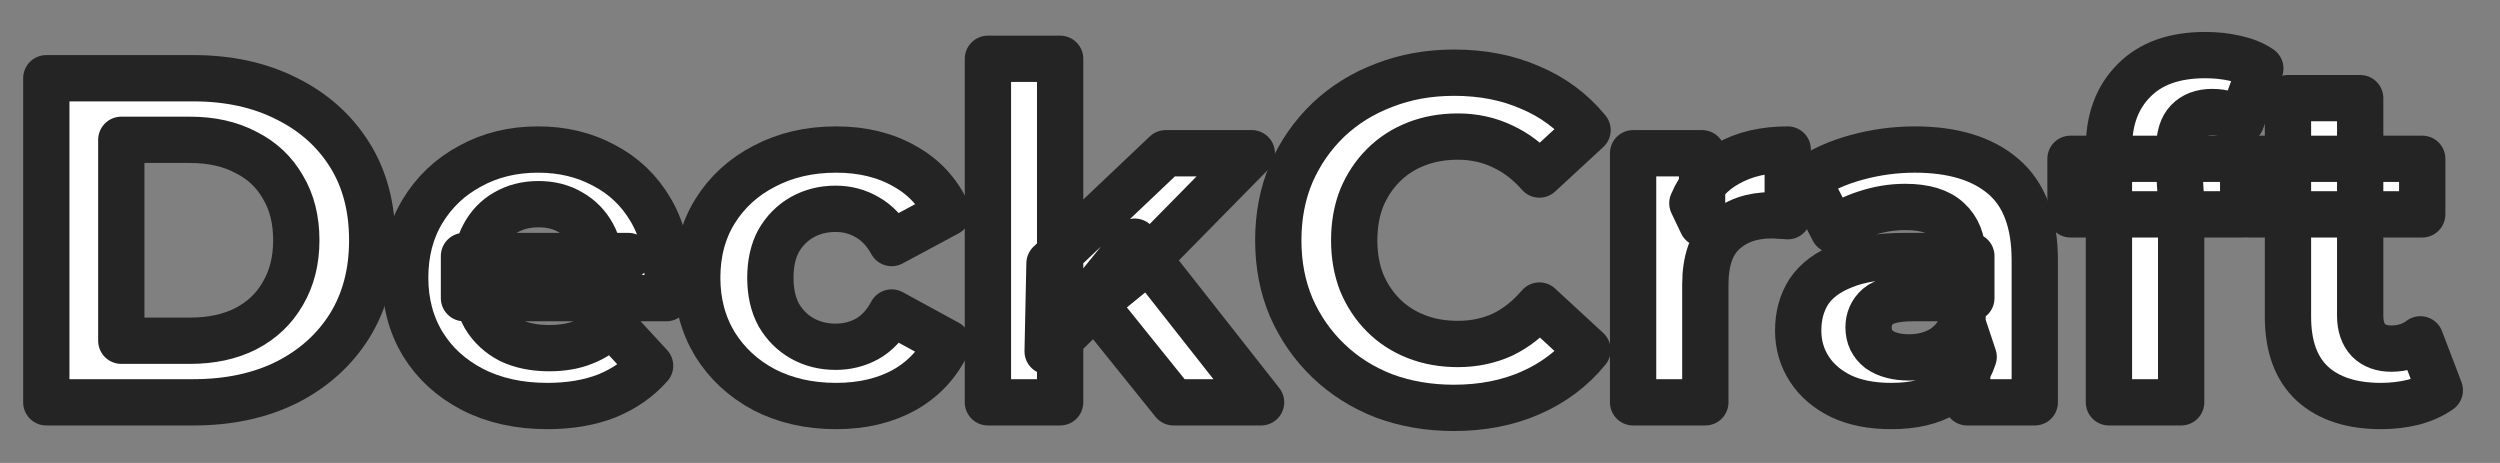 <svg width="54" height="10" viewBox="0 0 54 10" fill="none" xmlns="http://www.w3.org/2000/svg">
<rect x="0" y="0" width="54" height="10" fill="#808080" stroke="none"/>
<mask id="path-1-outside-1_103_68" maskUnits="userSpaceOnUse" x="0" y="0.19" width="54" height="10" fill="black">
<rect fill="white" y="0.19" width="54" height="10"/>
<path d="M1 8.69V1.69H4.18C4.94 1.69 5.61 1.837 6.19 2.13C6.77 2.417 7.223 2.82 7.55 3.34C7.877 3.86 8.04 4.477 8.04 5.19C8.04 5.897 7.877 6.513 7.55 7.04C7.223 7.56 6.77 7.967 6.19 8.26C5.61 8.547 4.94 8.69 4.18 8.69H1ZM2.62 7.36H4.1C4.567 7.36 4.97 7.273 5.31 7.1C5.657 6.92 5.923 6.667 6.11 6.34C6.303 6.013 6.4 5.63 6.4 5.19C6.4 4.743 6.303 4.36 6.11 4.04C5.923 3.713 5.657 3.463 5.31 3.29C4.97 3.11 4.567 3.02 4.1 3.02H2.62V7.36Z"/>
<path d="M11.822 8.77C11.208 8.77 10.668 8.65 10.202 8.41C9.742 8.17 9.385 7.843 9.132 7.43C8.878 7.01 8.752 6.533 8.752 6C8.752 5.46 8.875 4.983 9.122 4.57C9.375 4.15 9.718 3.823 10.152 3.59C10.585 3.35 11.075 3.23 11.622 3.23C12.148 3.23 12.622 3.343 13.042 3.57C13.468 3.79 13.805 4.11 14.052 4.53C14.298 4.943 14.422 5.44 14.422 6.02C14.422 6.08 14.418 6.15 14.412 6.23C14.405 6.303 14.398 6.373 14.392 6.44H10.022V5.53H13.572L12.972 5.8C12.972 5.52 12.915 5.277 12.802 5.07C12.688 4.863 12.532 4.703 12.332 4.59C12.132 4.47 11.898 4.41 11.632 4.41C11.365 4.41 11.128 4.47 10.922 4.59C10.722 4.703 10.565 4.867 10.452 5.08C10.338 5.287 10.282 5.533 10.282 5.82V6.06C10.282 6.353 10.345 6.613 10.472 6.84C10.605 7.06 10.788 7.23 11.022 7.35C11.262 7.463 11.542 7.52 11.862 7.52C12.148 7.52 12.398 7.477 12.612 7.39C12.832 7.303 13.032 7.173 13.212 7L14.042 7.9C13.795 8.18 13.485 8.397 13.112 8.55C12.738 8.697 12.308 8.77 11.822 8.77Z"/>
<path d="M18.06 8.77C17.48 8.77 16.964 8.653 16.51 8.42C16.057 8.18 15.7 7.85 15.44 7.43C15.187 7.01 15.06 6.533 15.06 6C15.06 5.46 15.187 4.983 15.44 4.57C15.7 4.15 16.057 3.823 16.51 3.59C16.964 3.35 17.48 3.23 18.06 3.23C18.627 3.23 19.12 3.35 19.54 3.59C19.96 3.823 20.27 4.16 20.47 4.6L19.26 5.25C19.12 4.997 18.944 4.81 18.73 4.69C18.524 4.57 18.297 4.51 18.05 4.51C17.784 4.51 17.544 4.57 17.33 4.69C17.117 4.81 16.947 4.98 16.82 5.2C16.7 5.42 16.64 5.687 16.64 6C16.64 6.313 16.7 6.58 16.82 6.8C16.947 7.02 17.117 7.19 17.33 7.31C17.544 7.43 17.784 7.49 18.05 7.49C18.297 7.49 18.524 7.433 18.73 7.32C18.944 7.2 19.12 7.01 19.26 6.75L20.47 7.41C20.27 7.843 19.96 8.18 19.54 8.42C19.12 8.653 18.627 8.77 18.06 8.77Z"/>
<path d="M22.629 7.59L22.669 5.69L25.179 3.31H27.039L24.629 5.76L23.819 6.42L22.629 7.59ZM21.339 8.69V1.27H22.899V8.69H21.339ZM25.349 8.69L23.529 6.43L24.509 5.22L27.239 8.69H25.349Z"/>
<path d="M31.401 8.81C30.861 8.81 30.357 8.723 29.891 8.55C29.431 8.37 29.031 8.117 28.691 7.79C28.351 7.463 28.084 7.08 27.891 6.64C27.704 6.2 27.611 5.717 27.611 5.19C27.611 4.663 27.704 4.18 27.891 3.74C28.084 3.3 28.351 2.917 28.691 2.59C29.037 2.263 29.441 2.013 29.901 1.84C30.361 1.66 30.864 1.57 31.411 1.57C32.017 1.57 32.564 1.677 33.051 1.89C33.544 2.097 33.957 2.403 34.291 2.81L33.251 3.77C33.011 3.497 32.744 3.293 32.451 3.16C32.157 3.02 31.837 2.95 31.491 2.95C31.164 2.95 30.864 3.003 30.591 3.11C30.317 3.217 30.081 3.37 29.881 3.57C29.681 3.77 29.524 4.007 29.411 4.28C29.304 4.553 29.251 4.857 29.251 5.19C29.251 5.523 29.304 5.827 29.411 6.1C29.524 6.373 29.681 6.61 29.881 6.81C30.081 7.01 30.317 7.163 30.591 7.27C30.864 7.377 31.164 7.43 31.491 7.43C31.837 7.43 32.157 7.363 32.451 7.23C32.744 7.09 33.011 6.88 33.251 6.6L34.291 7.56C33.957 7.967 33.544 8.277 33.051 8.49C32.564 8.703 32.014 8.81 31.401 8.81Z"/>
<path d="M35.275 8.69V3.31H36.765V4.83L36.555 4.39C36.715 4.01 36.971 3.723 37.325 3.53C37.678 3.33 38.108 3.23 38.615 3.23V4.67C38.548 4.663 38.488 4.66 38.435 4.66C38.381 4.653 38.325 4.65 38.265 4.65C37.838 4.65 37.491 4.773 37.225 5.02C36.965 5.26 36.835 5.637 36.835 6.15V8.69H35.275Z"/>
<path d="M42.491 8.69V7.64L42.391 7.41V5.53C42.391 5.197 42.287 4.937 42.081 4.75C41.881 4.563 41.571 4.47 41.151 4.47C40.864 4.47 40.581 4.517 40.301 4.61C40.027 4.697 39.794 4.817 39.601 4.97L39.041 3.88C39.334 3.673 39.687 3.513 40.101 3.4C40.514 3.287 40.934 3.23 41.361 3.23C42.181 3.23 42.817 3.423 43.271 3.81C43.724 4.197 43.951 4.8 43.951 5.62V8.69H42.491ZM40.851 8.77C40.431 8.77 40.071 8.7 39.771 8.56C39.471 8.413 39.241 8.217 39.081 7.97C38.921 7.723 38.841 7.447 38.841 7.14C38.841 6.82 38.917 6.54 39.071 6.3C39.231 6.06 39.481 5.873 39.821 5.74C40.161 5.6 40.604 5.53 41.151 5.53H42.581V6.44H41.321C40.954 6.44 40.701 6.5 40.561 6.62C40.427 6.74 40.361 6.89 40.361 7.07C40.361 7.27 40.437 7.43 40.591 7.55C40.751 7.663 40.967 7.72 41.241 7.72C41.501 7.72 41.734 7.66 41.941 7.54C42.147 7.413 42.297 7.23 42.391 6.99L42.631 7.71C42.517 8.057 42.311 8.32 42.011 8.5C41.711 8.68 41.324 8.77 40.851 8.77Z"/>
<path d="M45.553 8.69V3.19C45.553 2.583 45.733 2.1 46.093 1.74C46.453 1.373 46.966 1.19 47.633 1.19C47.859 1.19 48.076 1.213 48.283 1.26C48.496 1.307 48.676 1.38 48.823 1.48L48.413 2.61C48.326 2.55 48.229 2.503 48.123 2.47C48.016 2.437 47.903 2.42 47.783 2.42C47.556 2.42 47.379 2.487 47.253 2.62C47.133 2.747 47.073 2.94 47.073 3.2V3.7L47.113 4.37V8.69H45.553ZM44.723 4.63V3.43H48.453V4.63H44.723Z"/>
<path d="M51.43 8.77C50.797 8.77 50.303 8.61 49.95 8.29C49.596 7.963 49.42 7.48 49.42 6.84V2.12H50.98V6.82C50.98 7.047 51.04 7.223 51.16 7.35C51.28 7.47 51.443 7.53 51.65 7.53C51.897 7.53 52.106 7.463 52.28 7.33L52.7 8.43C52.54 8.543 52.346 8.63 52.12 8.69C51.9 8.743 51.67 8.77 51.43 8.77ZM48.59 4.63V3.43H52.32V4.63H48.59Z"/>
</mask>
<path d="M1 8.69V1.69H4.18C4.94 1.69 5.61 1.837 6.19 2.13C6.77 2.417 7.223 2.82 7.55 3.34C7.877 3.86 8.04 4.477 8.04 5.19C8.04 5.897 7.877 6.513 7.55 7.04C7.223 7.56 6.77 7.967 6.19 8.26C5.61 8.547 4.94 8.69 4.18 8.69H1ZM2.62 7.36H4.1C4.567 7.36 4.97 7.273 5.31 7.1C5.657 6.92 5.923 6.667 6.11 6.34C6.303 6.013 6.4 5.63 6.4 5.19C6.4 4.743 6.303 4.36 6.11 4.04C5.923 3.713 5.657 3.463 5.31 3.29C4.97 3.11 4.567 3.02 4.1 3.02H2.62V7.36Z" fill="white"/>
<path d="M11.822 8.77C11.208 8.77 10.668 8.65 10.202 8.41C9.742 8.17 9.385 7.843 9.132 7.43C8.878 7.01 8.752 6.533 8.752 6C8.752 5.46 8.875 4.983 9.122 4.57C9.375 4.15 9.718 3.823 10.152 3.59C10.585 3.35 11.075 3.23 11.622 3.23C12.148 3.23 12.622 3.343 13.042 3.57C13.468 3.79 13.805 4.11 14.052 4.53C14.298 4.943 14.422 5.44 14.422 6.02C14.422 6.08 14.418 6.15 14.412 6.23C14.405 6.303 14.398 6.373 14.392 6.44H10.022V5.53H13.572L12.972 5.8C12.972 5.52 12.915 5.277 12.802 5.07C12.688 4.863 12.532 4.703 12.332 4.59C12.132 4.47 11.898 4.41 11.632 4.41C11.365 4.41 11.128 4.47 10.922 4.59C10.722 4.703 10.565 4.867 10.452 5.08C10.338 5.287 10.282 5.533 10.282 5.82V6.06C10.282 6.353 10.345 6.613 10.472 6.84C10.605 7.06 10.788 7.23 11.022 7.35C11.262 7.463 11.542 7.52 11.862 7.52C12.148 7.52 12.398 7.477 12.612 7.39C12.832 7.303 13.032 7.173 13.212 7L14.042 7.9C13.795 8.18 13.485 8.397 13.112 8.55C12.738 8.697 12.308 8.77 11.822 8.77Z" fill="white"/>
<path d="M18.06 8.77C17.48 8.77 16.964 8.653 16.51 8.42C16.057 8.18 15.7 7.85 15.44 7.43C15.187 7.01 15.06 6.533 15.06 6C15.06 5.46 15.187 4.983 15.44 4.57C15.7 4.15 16.057 3.823 16.51 3.59C16.964 3.35 17.48 3.23 18.06 3.23C18.627 3.23 19.12 3.35 19.54 3.59C19.96 3.823 20.27 4.16 20.47 4.6L19.26 5.25C19.12 4.997 18.944 4.81 18.73 4.69C18.524 4.57 18.297 4.51 18.05 4.51C17.784 4.51 17.544 4.57 17.33 4.69C17.117 4.81 16.947 4.98 16.82 5.2C16.7 5.42 16.64 5.687 16.64 6C16.64 6.313 16.7 6.58 16.82 6.8C16.947 7.02 17.117 7.19 17.33 7.31C17.544 7.43 17.784 7.49 18.05 7.49C18.297 7.49 18.524 7.433 18.73 7.32C18.944 7.2 19.12 7.01 19.26 6.75L20.47 7.41C20.27 7.843 19.96 8.18 19.54 8.42C19.12 8.653 18.627 8.77 18.06 8.77Z" fill="white"/>
<path d="M22.629 7.59L22.669 5.69L25.179 3.31H27.039L24.629 5.76L23.819 6.42L22.629 7.59ZM21.339 8.69V1.27H22.899V8.69H21.339ZM25.349 8.69L23.529 6.43L24.509 5.22L27.239 8.69H25.349Z" fill="white"/>
<path d="M31.401 8.81C30.861 8.81 30.357 8.723 29.891 8.55C29.431 8.37 29.031 8.117 28.691 7.79C28.351 7.463 28.084 7.08 27.891 6.64C27.704 6.2 27.611 5.717 27.611 5.19C27.611 4.663 27.704 4.18 27.891 3.74C28.084 3.3 28.351 2.917 28.691 2.59C29.037 2.263 29.441 2.013 29.901 1.84C30.361 1.66 30.864 1.57 31.411 1.57C32.017 1.57 32.564 1.677 33.051 1.89C33.544 2.097 33.957 2.403 34.291 2.81L33.251 3.77C33.011 3.497 32.744 3.293 32.451 3.16C32.157 3.02 31.837 2.95 31.491 2.95C31.164 2.95 30.864 3.003 30.591 3.11C30.317 3.217 30.081 3.37 29.881 3.57C29.681 3.77 29.524 4.007 29.411 4.28C29.304 4.553 29.251 4.857 29.251 5.19C29.251 5.523 29.304 5.827 29.411 6.1C29.524 6.373 29.681 6.61 29.881 6.81C30.081 7.01 30.317 7.163 30.591 7.27C30.864 7.377 31.164 7.43 31.491 7.43C31.837 7.43 32.157 7.363 32.451 7.23C32.744 7.09 33.011 6.88 33.251 6.6L34.291 7.56C33.957 7.967 33.544 8.277 33.051 8.49C32.564 8.703 32.014 8.81 31.401 8.81Z" fill="white"/>
<path d="M35.275 8.69V3.31H36.765V4.83L36.555 4.39C36.715 4.01 36.971 3.723 37.325 3.53C37.678 3.33 38.108 3.23 38.615 3.23V4.67C38.548 4.663 38.488 4.66 38.435 4.66C38.381 4.653 38.325 4.65 38.265 4.65C37.838 4.65 37.491 4.773 37.225 5.02C36.965 5.26 36.835 5.637 36.835 6.15V8.69H35.275Z" fill="white"/>
<path d="M42.491 8.69V7.64L42.391 7.41V5.53C42.391 5.197 42.287 4.937 42.081 4.75C41.881 4.563 41.571 4.47 41.151 4.47C40.864 4.47 40.581 4.517 40.301 4.61C40.027 4.697 39.794 4.817 39.601 4.97L39.041 3.88C39.334 3.673 39.687 3.513 40.101 3.4C40.514 3.287 40.934 3.23 41.361 3.23C42.181 3.23 42.817 3.423 43.271 3.81C43.724 4.197 43.951 4.8 43.951 5.62V8.69H42.491ZM40.851 8.77C40.431 8.77 40.071 8.7 39.771 8.56C39.471 8.413 39.241 8.217 39.081 7.97C38.921 7.723 38.841 7.447 38.841 7.14C38.841 6.82 38.917 6.54 39.071 6.3C39.231 6.06 39.481 5.873 39.821 5.74C40.161 5.6 40.604 5.53 41.151 5.53H42.581V6.44H41.321C40.954 6.44 40.701 6.5 40.561 6.62C40.427 6.74 40.361 6.89 40.361 7.07C40.361 7.27 40.437 7.43 40.591 7.55C40.751 7.663 40.967 7.72 41.241 7.72C41.501 7.72 41.734 7.66 41.941 7.54C42.147 7.413 42.297 7.23 42.391 6.99L42.631 7.71C42.517 8.057 42.311 8.32 42.011 8.5C41.711 8.68 41.324 8.77 40.851 8.77Z" fill="white"/>
<path d="M45.553 8.69V3.19C45.553 2.583 45.733 2.1 46.093 1.74C46.453 1.373 46.966 1.19 47.633 1.19C47.859 1.19 48.076 1.213 48.283 1.26C48.496 1.307 48.676 1.38 48.823 1.48L48.413 2.61C48.326 2.55 48.229 2.503 48.123 2.47C48.016 2.437 47.903 2.42 47.783 2.42C47.556 2.42 47.379 2.487 47.253 2.62C47.133 2.747 47.073 2.94 47.073 3.2V3.7L47.113 4.37V8.69H45.553ZM44.723 4.63V3.43H48.453V4.63H44.723Z" fill="white"/>
<path d="M51.43 8.77C50.797 8.77 50.303 8.61 49.95 8.29C49.596 7.963 49.42 7.48 49.42 6.84V2.12H50.98V6.82C50.98 7.047 51.04 7.223 51.16 7.35C51.28 7.47 51.443 7.53 51.65 7.53C51.897 7.53 52.106 7.463 52.28 7.33L52.7 8.43C52.54 8.543 52.346 8.63 52.12 8.69C51.9 8.743 51.67 8.77 51.43 8.77ZM48.59 4.63V3.43H52.32V4.63H48.59Z" fill="white"/>
<path d="M1 8.69V1.69H4.18C4.94 1.69 5.61 1.837 6.19 2.13C6.77 2.417 7.223 2.82 7.55 3.34C7.877 3.86 8.04 4.477 8.04 5.19C8.04 5.897 7.877 6.513 7.55 7.04C7.223 7.56 6.77 7.967 6.19 8.26C5.61 8.547 4.94 8.69 4.18 8.69H1ZM2.62 7.36H4.1C4.567 7.36 4.97 7.273 5.31 7.1C5.657 6.92 5.923 6.667 6.11 6.34C6.303 6.013 6.4 5.63 6.4 5.19C6.4 4.743 6.303 4.36 6.11 4.04C5.923 3.713 5.657 3.463 5.31 3.29C4.97 3.11 4.567 3.02 4.1 3.02H2.62V7.36Z" stroke="#242424" stroke-linejoin="round" mask="url(#path-1-outside-1_103_68)"/>
<path d="M11.822 8.77C11.208 8.77 10.668 8.65 10.202 8.41C9.742 8.17 9.385 7.843 9.132 7.43C8.878 7.01 8.752 6.533 8.752 6C8.752 5.46 8.875 4.983 9.122 4.57C9.375 4.15 9.718 3.823 10.152 3.59C10.585 3.35 11.075 3.23 11.622 3.23C12.148 3.23 12.622 3.343 13.042 3.57C13.468 3.79 13.805 4.11 14.052 4.53C14.298 4.943 14.422 5.44 14.422 6.02C14.422 6.08 14.418 6.15 14.412 6.23C14.405 6.303 14.398 6.373 14.392 6.44H10.022V5.53H13.572L12.972 5.8C12.972 5.52 12.915 5.277 12.802 5.07C12.688 4.863 12.532 4.703 12.332 4.59C12.132 4.47 11.898 4.41 11.632 4.41C11.365 4.41 11.128 4.47 10.922 4.59C10.722 4.703 10.565 4.867 10.452 5.08C10.338 5.287 10.282 5.533 10.282 5.82V6.06C10.282 6.353 10.345 6.613 10.472 6.84C10.605 7.06 10.788 7.23 11.022 7.35C11.262 7.463 11.542 7.52 11.862 7.52C12.148 7.52 12.398 7.477 12.612 7.39C12.832 7.303 13.032 7.173 13.212 7L14.042 7.9C13.795 8.18 13.485 8.397 13.112 8.55C12.738 8.697 12.308 8.77 11.822 8.77Z" stroke="#242424" stroke-linejoin="round" mask="url(#path-1-outside-1_103_68)"/>
<path d="M18.06 8.77C17.48 8.77 16.964 8.653 16.51 8.42C16.057 8.18 15.7 7.85 15.44 7.43C15.187 7.01 15.06 6.533 15.06 6C15.06 5.46 15.187 4.983 15.44 4.57C15.7 4.15 16.057 3.823 16.51 3.59C16.964 3.35 17.48 3.23 18.06 3.23C18.627 3.23 19.12 3.35 19.54 3.59C19.96 3.823 20.27 4.16 20.47 4.6L19.26 5.25C19.12 4.997 18.944 4.81 18.73 4.69C18.524 4.57 18.297 4.51 18.05 4.51C17.784 4.51 17.544 4.57 17.33 4.69C17.117 4.81 16.947 4.98 16.82 5.2C16.7 5.42 16.64 5.687 16.64 6C16.64 6.313 16.7 6.58 16.82 6.8C16.947 7.02 17.117 7.19 17.33 7.31C17.544 7.43 17.784 7.49 18.05 7.49C18.297 7.49 18.524 7.433 18.73 7.32C18.944 7.2 19.12 7.01 19.26 6.75L20.47 7.41C20.27 7.843 19.96 8.18 19.54 8.42C19.12 8.653 18.627 8.77 18.06 8.77Z" stroke="#242424" stroke-linejoin="round" mask="url(#path-1-outside-1_103_68)"/>
<path d="M22.629 7.59L22.669 5.69L25.179 3.31H27.039L24.629 5.76L23.819 6.42L22.629 7.59ZM21.339 8.69V1.27H22.899V8.69H21.339ZM25.349 8.69L23.529 6.43L24.509 5.22L27.239 8.69H25.349Z" stroke="#242424" stroke-linejoin="round" mask="url(#path-1-outside-1_103_68)"/>
<path d="M31.401 8.81C30.861 8.81 30.357 8.723 29.891 8.55C29.431 8.37 29.031 8.117 28.691 7.79C28.351 7.463 28.084 7.08 27.891 6.64C27.704 6.2 27.611 5.717 27.611 5.19C27.611 4.663 27.704 4.18 27.891 3.74C28.084 3.3 28.351 2.917 28.691 2.59C29.037 2.263 29.441 2.013 29.901 1.84C30.361 1.66 30.864 1.57 31.411 1.57C32.017 1.57 32.564 1.677 33.051 1.89C33.544 2.097 33.957 2.403 34.291 2.81L33.251 3.77C33.011 3.497 32.744 3.293 32.451 3.16C32.157 3.02 31.837 2.95 31.491 2.95C31.164 2.95 30.864 3.003 30.591 3.11C30.317 3.217 30.081 3.37 29.881 3.57C29.681 3.77 29.524 4.007 29.411 4.28C29.304 4.553 29.251 4.857 29.251 5.19C29.251 5.523 29.304 5.827 29.411 6.1C29.524 6.373 29.681 6.61 29.881 6.81C30.081 7.01 30.317 7.163 30.591 7.27C30.864 7.377 31.164 7.43 31.491 7.43C31.837 7.43 32.157 7.363 32.451 7.23C32.744 7.09 33.011 6.88 33.251 6.6L34.291 7.56C33.957 7.967 33.544 8.277 33.051 8.49C32.564 8.703 32.014 8.81 31.401 8.81Z" stroke="#242424" stroke-linejoin="round" mask="url(#path-1-outside-1_103_68)"/>
<path d="M35.275 8.69V3.31H36.765V4.83L36.555 4.39C36.715 4.01 36.971 3.723 37.325 3.53C37.678 3.33 38.108 3.23 38.615 3.23V4.67C38.548 4.663 38.488 4.66 38.435 4.66C38.381 4.653 38.325 4.65 38.265 4.65C37.838 4.65 37.491 4.773 37.225 5.02C36.965 5.26 36.835 5.637 36.835 6.15V8.69H35.275Z" stroke="#242424" stroke-linejoin="round" mask="url(#path-1-outside-1_103_68)"/>
<path d="M42.491 8.69V7.64L42.391 7.41V5.53C42.391 5.197 42.287 4.937 42.081 4.75C41.881 4.563 41.571 4.47 41.151 4.47C40.864 4.47 40.581 4.517 40.301 4.61C40.027 4.697 39.794 4.817 39.601 4.97L39.041 3.88C39.334 3.673 39.687 3.513 40.101 3.4C40.514 3.287 40.934 3.23 41.361 3.23C42.181 3.23 42.817 3.423 43.271 3.81C43.724 4.197 43.951 4.8 43.951 5.62V8.69H42.491ZM40.851 8.77C40.431 8.77 40.071 8.7 39.771 8.56C39.471 8.413 39.241 8.217 39.081 7.97C38.921 7.723 38.841 7.447 38.841 7.14C38.841 6.82 38.917 6.54 39.071 6.3C39.231 6.06 39.481 5.873 39.821 5.74C40.161 5.6 40.604 5.53 41.151 5.53H42.581V6.44H41.321C40.954 6.44 40.701 6.5 40.561 6.62C40.427 6.74 40.361 6.89 40.361 7.07C40.361 7.27 40.437 7.43 40.591 7.55C40.751 7.663 40.967 7.72 41.241 7.72C41.501 7.72 41.734 7.66 41.941 7.54C42.147 7.413 42.297 7.23 42.391 6.99L42.631 7.71C42.517 8.057 42.311 8.32 42.011 8.5C41.711 8.68 41.324 8.77 40.851 8.77Z" stroke="#242424" stroke-linejoin="round" mask="url(#path-1-outside-1_103_68)"/>
<path d="M45.553 8.69V3.19C45.553 2.583 45.733 2.1 46.093 1.74C46.453 1.373 46.966 1.19 47.633 1.19C47.859 1.19 48.076 1.213 48.283 1.26C48.496 1.307 48.676 1.38 48.823 1.48L48.413 2.61C48.326 2.55 48.229 2.503 48.123 2.47C48.016 2.437 47.903 2.42 47.783 2.42C47.556 2.42 47.379 2.487 47.253 2.62C47.133 2.747 47.073 2.94 47.073 3.2V3.7L47.113 4.37V8.69H45.553ZM44.723 4.63V3.43H48.453V4.63H44.723Z" stroke="#242424" stroke-linejoin="round" mask="url(#path-1-outside-1_103_68)"/>
<path d="M51.43 8.77C50.797 8.77 50.303 8.61 49.95 8.29C49.596 7.963 49.42 7.48 49.42 6.84V2.12H50.98V6.82C50.98 7.047 51.04 7.223 51.16 7.35C51.28 7.47 51.443 7.53 51.65 7.53C51.897 7.53 52.106 7.463 52.28 7.33L52.7 8.43C52.54 8.543 52.346 8.63 52.12 8.69C51.9 8.743 51.67 8.77 51.43 8.77ZM48.59 4.63V3.43H52.32V4.63H48.59Z" stroke="#242424" stroke-linejoin="round" mask="url(#path-1-outside-1_103_68)"/>
</svg>
